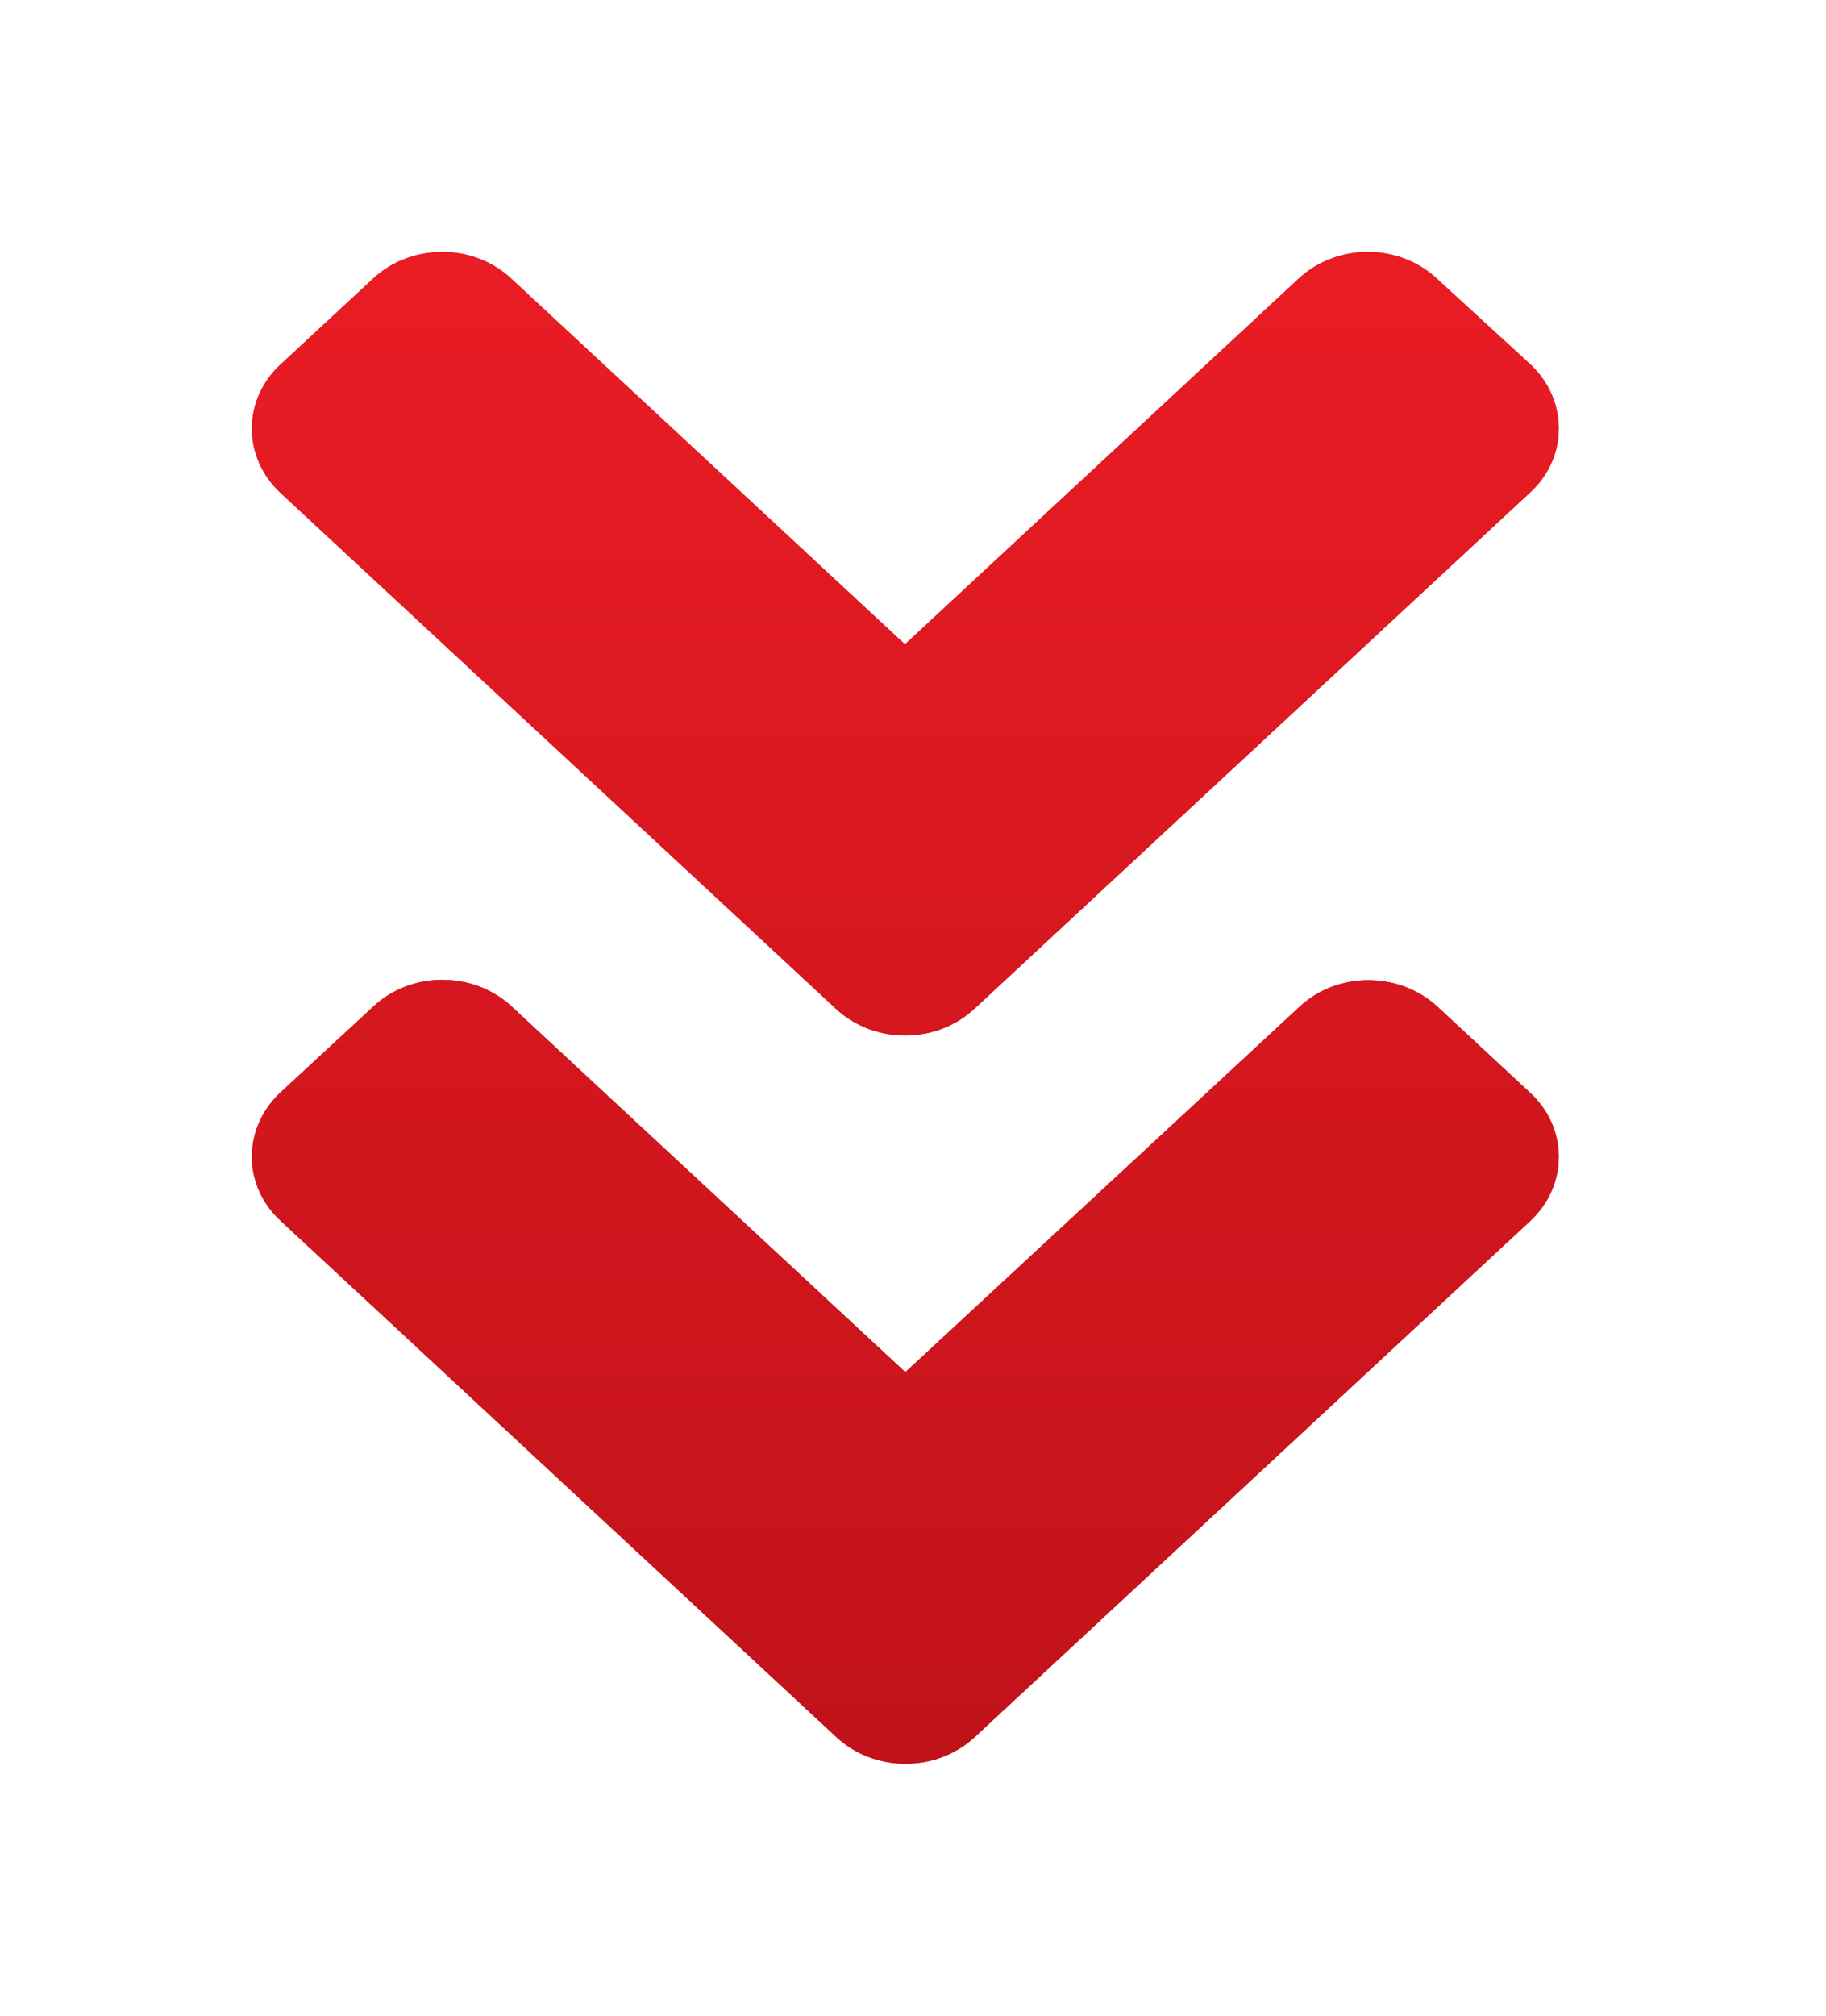 <svg width="29" height="32" viewBox="0 0 29 32" fill="none" xmlns="http://www.w3.org/2000/svg">
<g id="LightDownArrow">
<path id="icon" d="M13.276 16.015L4.457 7.827C3.848 7.261 3.848 6.345 4.457 5.785L5.923 4.425C6.532 3.858 7.518 3.858 8.121 4.425L14.372 10.229L20.623 4.425C21.232 3.858 22.218 3.858 22.821 4.425L24.299 5.779C24.909 6.345 24.909 7.261 24.299 7.82L15.481 16.009C14.871 16.581 13.886 16.581 13.276 16.015ZM15.481 27.576L24.299 19.387C24.909 18.821 24.909 17.906 24.299 17.346L22.834 15.985C22.224 15.419 21.239 15.419 20.636 15.985L14.378 21.784L8.127 15.979C7.518 15.413 6.532 15.413 5.929 15.979L4.457 17.34C3.848 17.906 3.848 18.821 4.457 19.381L13.276 27.57C13.886 28.142 14.871 28.142 15.481 27.576Z" fill="url(#paint0_linear_150_9)"/>
<g id="icon--glow" filter="url(#filter0_f_150_9)">
<path d="M13.276 16.015L4.457 7.827C3.848 7.261 3.848 6.345 4.457 5.785L5.923 4.425C6.532 3.858 7.518 3.858 8.121 4.425L14.372 10.229L20.623 4.425C21.232 3.858 22.218 3.858 22.821 4.425L24.299 5.779C24.909 6.345 24.909 7.261 24.299 7.82L15.481 16.009C14.871 16.581 13.886 16.581 13.276 16.015ZM15.481 27.576L24.299 19.387C24.909 18.821 24.909 17.906 24.299 17.346L22.834 15.985C22.224 15.419 21.239 15.419 20.636 15.985L14.378 21.784L8.127 15.979C7.518 15.413 6.532 15.413 5.929 15.979L4.457 17.34C3.848 17.906 3.848 18.821 4.457 19.381L13.276 27.57C13.886 28.142 14.871 28.142 15.481 27.576Z" fill="url(#paint1_linear_150_9)"/>
</g>
</g>
<defs>
<filter id="filter0_f_150_9" x="0" y="0" width="28.757" height="32" filterUnits="userSpaceOnUse" color-interpolation-filters="sRGB">
<feFlood flood-opacity="0" result="BackgroundImageFix"/>
<feBlend mode="normal" in="SourceGraphic" in2="BackgroundImageFix" result="shape"/>
<feGaussianBlur stdDeviation="2" result="effect1_foregroundBlur_150_9"/>
</filter>
<linearGradient id="paint0_linear_150_9" x1="14.378" y1="4" x2="14.378" y2="28" gradientUnits="userSpaceOnUse">
<stop stop-color="#EA1C24"/>
<stop offset="1" stop-color="#C11219"/>
</linearGradient>
<linearGradient id="paint1_linear_150_9" x1="14.378" y1="4" x2="14.378" y2="28" gradientUnits="userSpaceOnUse">
<stop stop-color="#EA1C24"/>
<stop offset="1" stop-color="#C11219"/>
</linearGradient>
</defs>
</svg>
